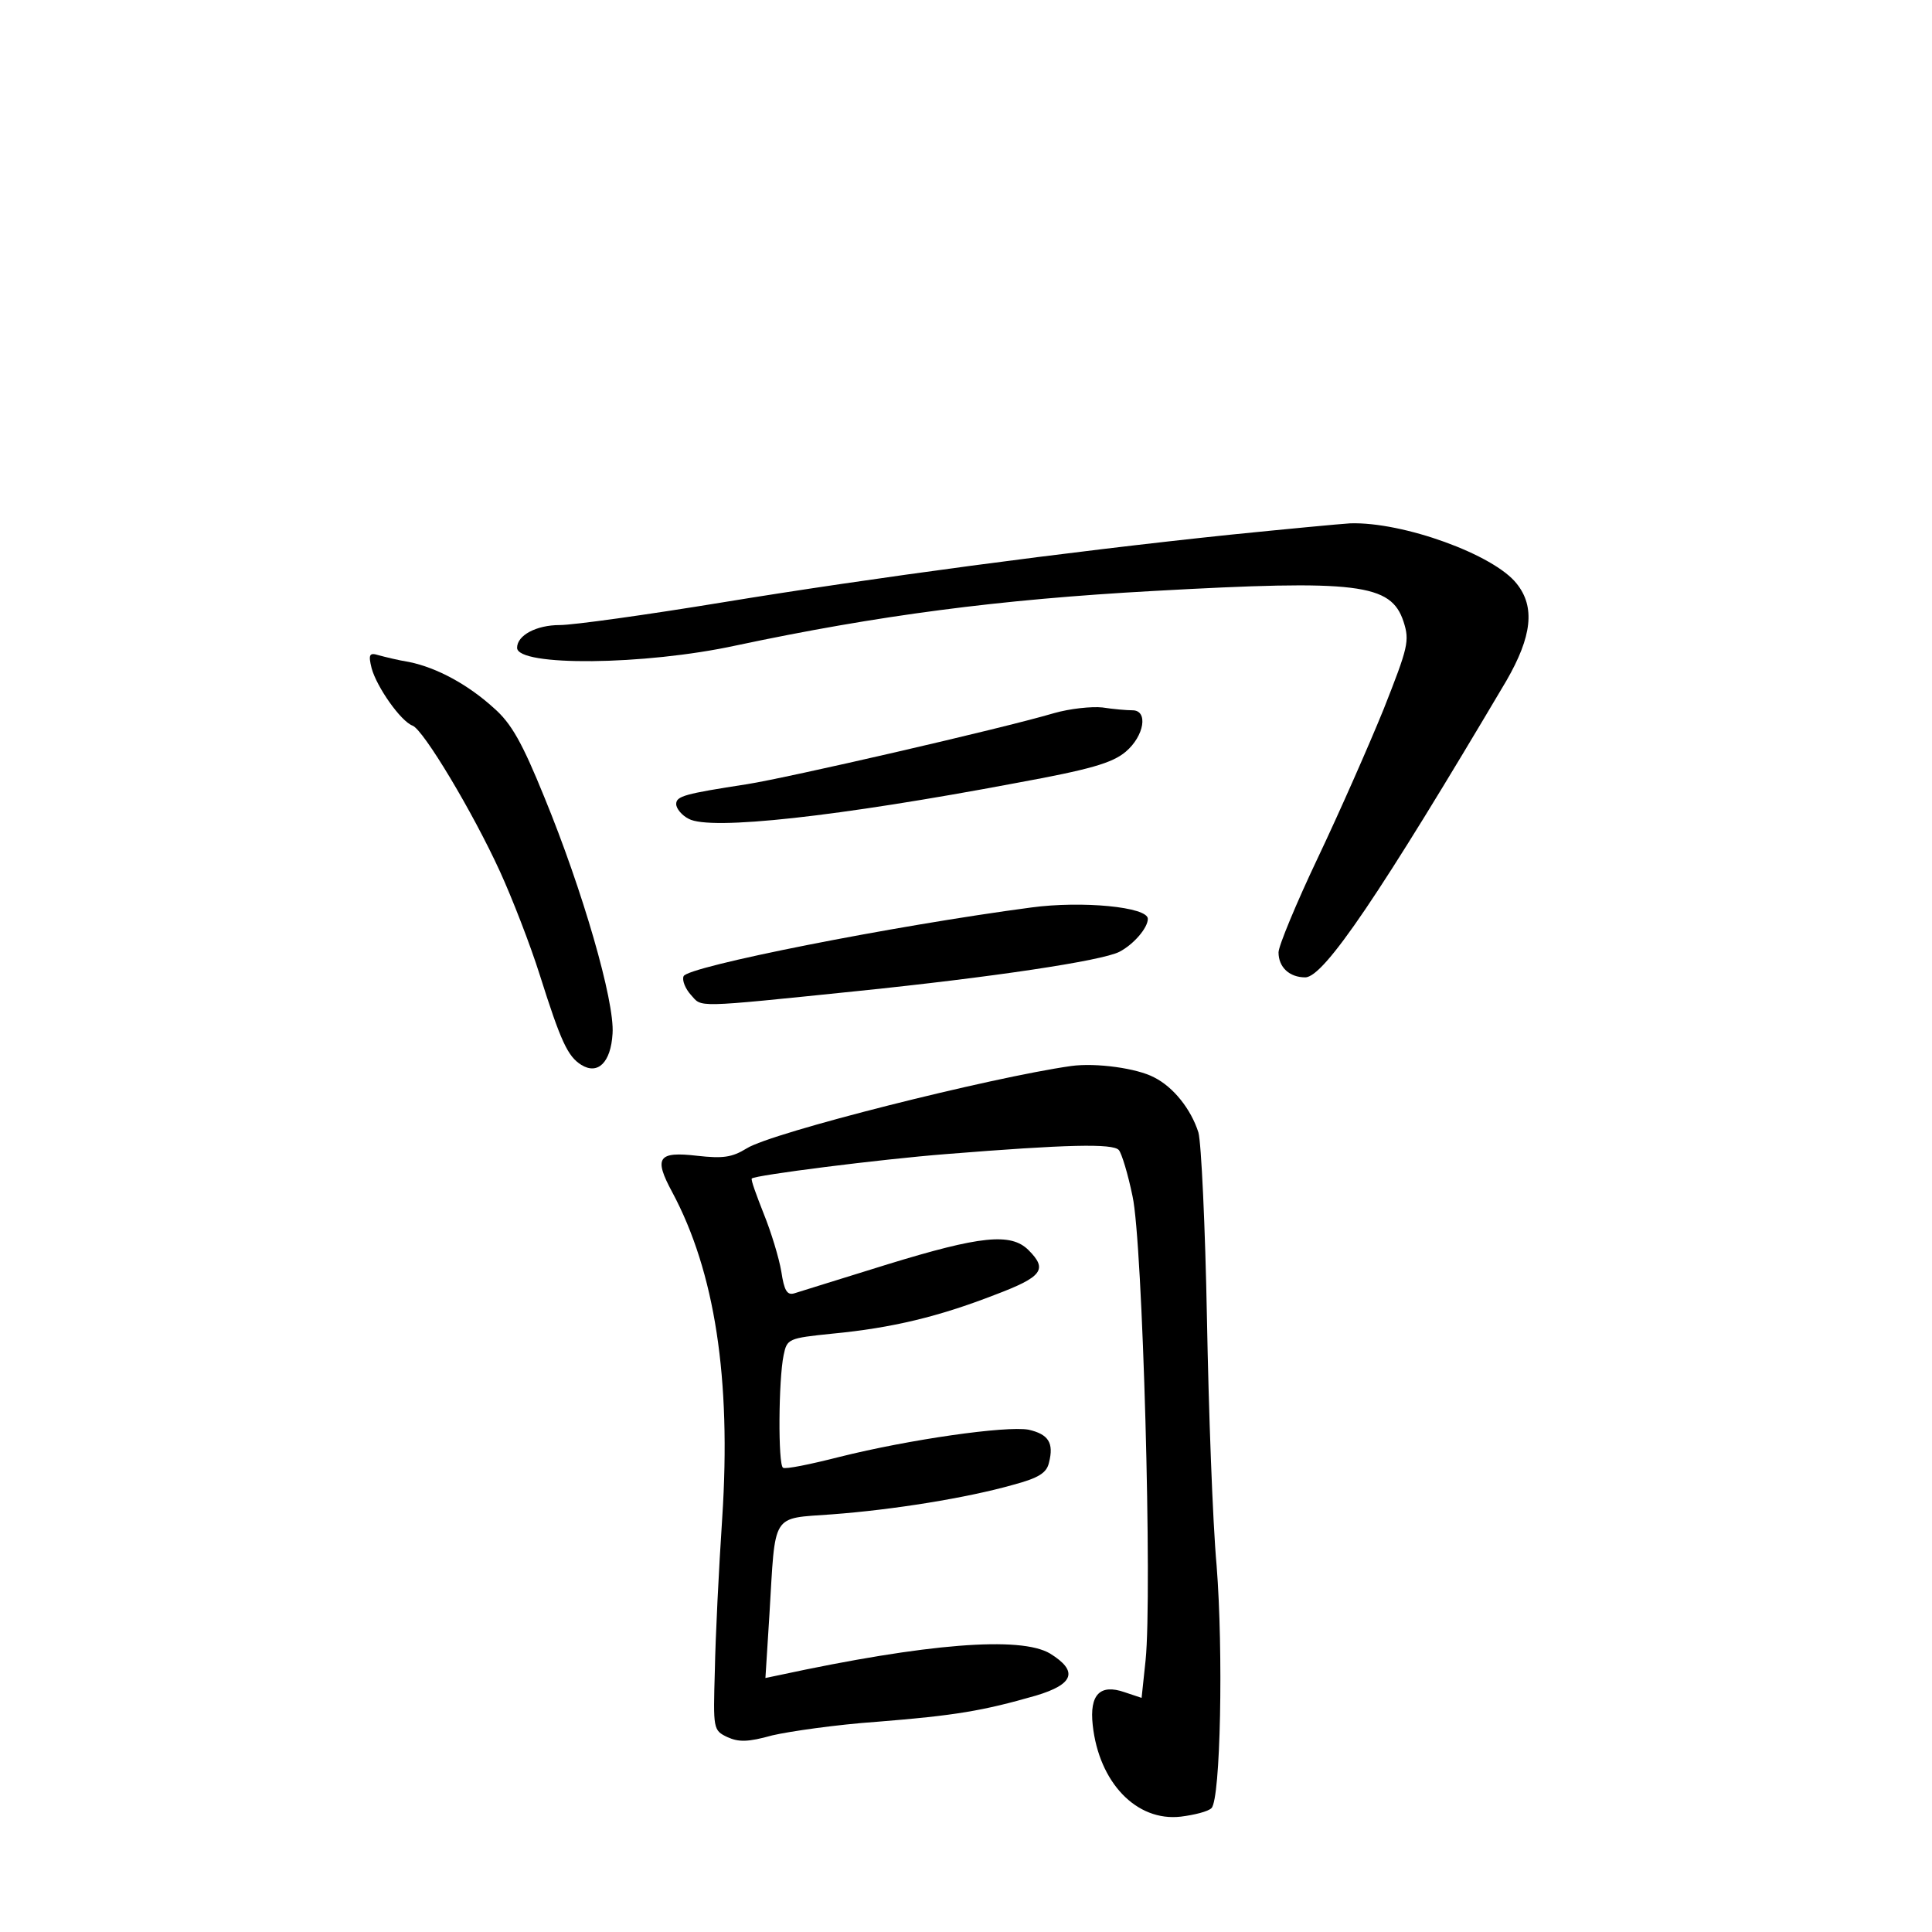 <?xml version="1.0" standalone="no"?>
<!DOCTYPE svg PUBLIC "-//W3C//DTD SVG 20010904//EN"
 "http://www.w3.org/TR/2001/REC-SVG-20010904/DTD/svg10.dtd">
<svg version="1.0" xmlns="http://www.w3.org/2000/svg"
 width="340pt" height="340pt" viewBox="0 0 340 340"
 preserveAspectRatio="xMidYMid meet">
<g transform="translate(0,340) scale(0.1,-0.1)"
fill="#000000" stroke="none">
<path d="M2165 2459 c-287 -30 -631 -76 -893 -119 -134 -22 -263 -40 -287 -40
-41 0 -75 -18 -75 -40 0 -33 224 -31 385 4 250 53 462 81 735 96 360 20 418
13 440 -54 11 -34 8 -45 -35 -154 -26 -64 -78 -182 -116 -262 -38 -80 -69
-155 -69 -166 0 -26 19 -44 47 -44 33 0 132 147 354 522 45 78 51 130 18 171
-40 51 -200 109 -293 106 -17 -1 -112 -10 -211 -20z"/>
<path d="M654 2224 c9 -33 51 -93 72 -101 19 -7 106 -152 154 -257 21 -46 53
-128 70 -182 37 -117 49 -143 73 -158 29 -18 52 4 55 55 4 57 -53 253 -120
416 -39 96 -58 130 -89 157 -45 41 -100 71 -149 81 -19 3 -43 9 -54 12 -16 5
-18 1 -12 -23z"/>
<path d="M1855 2145 c-95 -28 -470 -114 -540 -125 -110 -17 -125 -21 -125 -35
0 -8 10 -20 22 -26 38 -21 263 4 576 63 131 24 169 35 193 55 33 28 40 73 12
73 -10 0 -34 2 -53 5 -19 2 -57 -2 -85 -10z"/>
<path d="M1815 1803 c-242 -32 -606 -104 -612 -121 -3 -7 3 -22 13 -33 20 -22
2 -23 294 7 234 24 429 53 460 69 25 13 50 42 50 58 0 21 -116 32 -205 20z"/>
<path d="M1885 1524 c-141 -20 -527 -117 -571 -145 -26 -16 -42 -18 -87 -13
-69 8 -77 -3 -44 -64 75 -140 104 -328 88 -573 -6 -90 -12 -211 -13 -269 -3
-103 -3 -105 22 -117 20 -9 36 -9 79 3 30 7 113 19 185 24 137 11 185 19 279
46 67 20 75 43 25 74 -52 31 -217 18 -477 -38 l-24 -5 7 111 c11 182 2 169
110 177 108 8 238 29 319 52 45 12 59 21 63 39 9 35 -1 50 -36 58 -40 7 -209
-17 -333 -48 -51 -13 -95 -22 -99 -19 -9 5 -8 155 1 198 6 29 8 30 86 38 105
10 187 30 285 68 85 32 94 45 60 79 -31 31 -85 25 -248 -25 -81 -25 -154 -48
-164 -51 -13 -4 -18 5 -23 38 -4 24 -18 70 -31 102 -13 33 -23 60 -21 62 6 6
227 34 342 43 212 17 294 19 304 7 5 -6 16 -42 24 -81 18 -80 35 -701 23 -817
l-7 -66 -30 10 c-43 15 -62 -4 -56 -58 11 -101 77 -170 155 -161 24 3 48 9 54
15 16 16 21 275 9 427 -7 77 -14 273 -17 435 -3 162 -10 309 -15 327 -13 41
-44 80 -78 97 -30 16 -102 26 -146 20z"/>
</g>
</svg>
